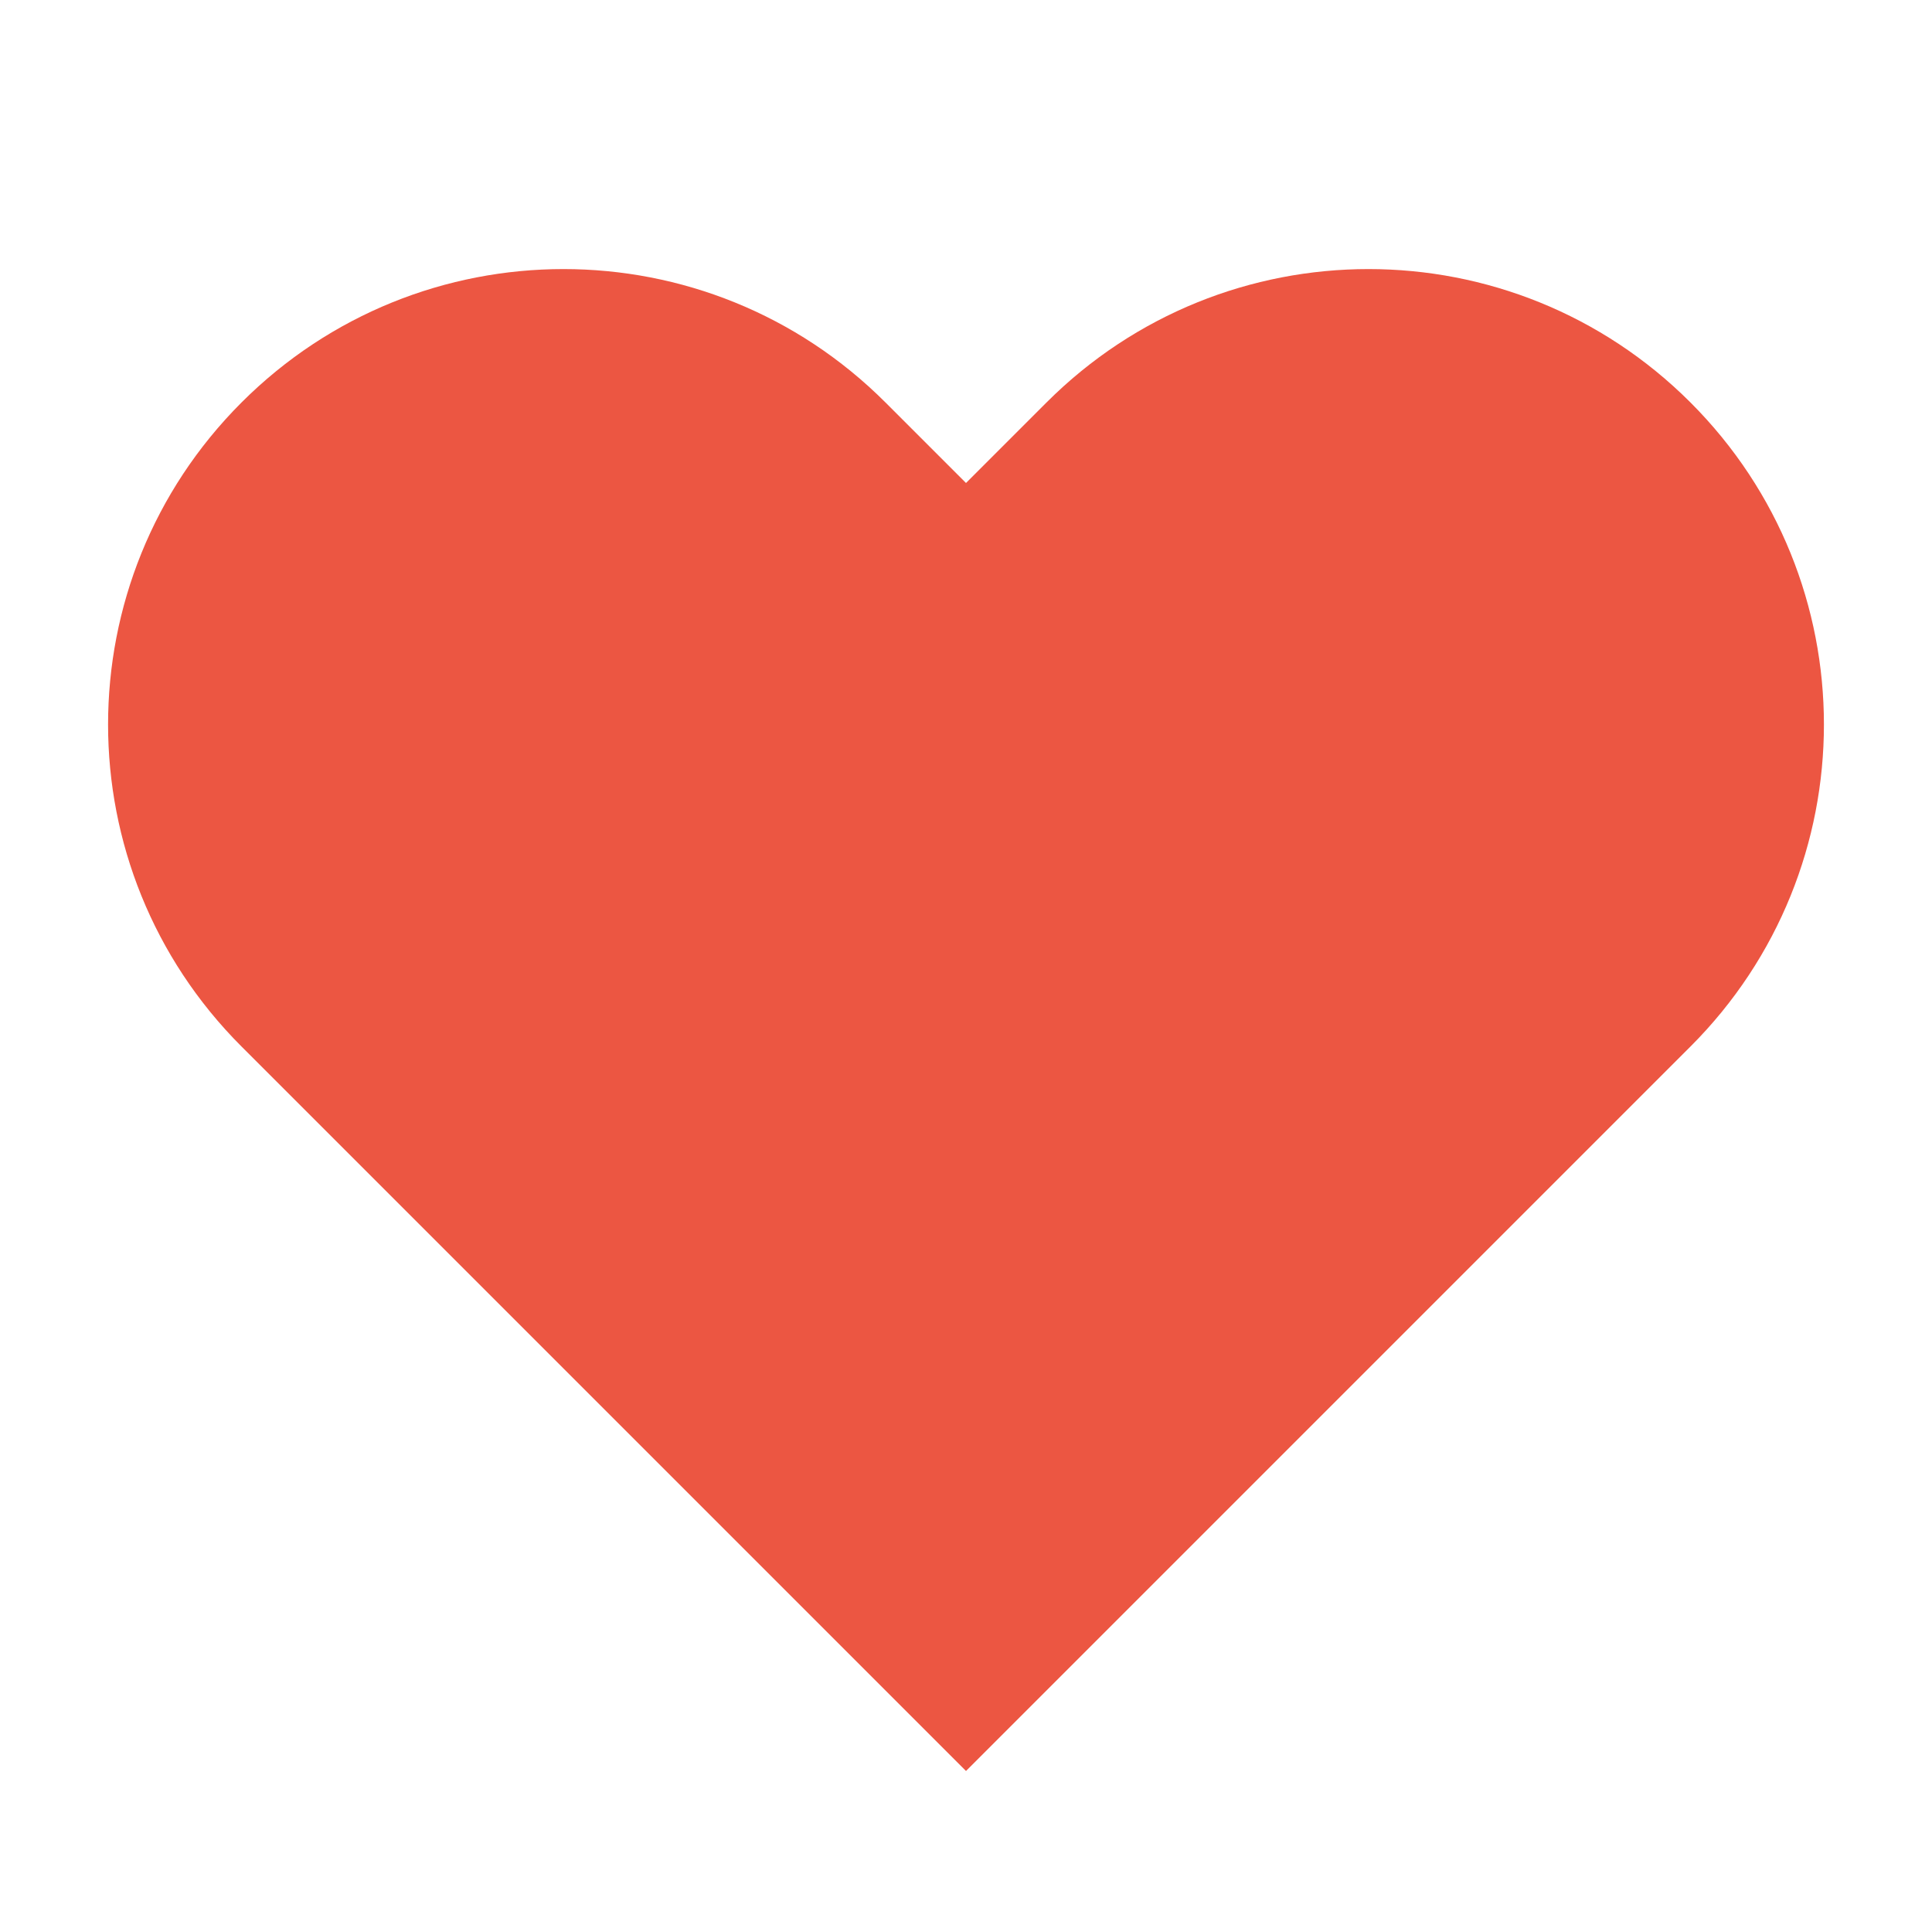 <svg width="24" height="24" viewBox="0 0 24 24" fill="none" xmlns="http://www.w3.org/2000/svg">
<path d="M21 5C18.79 2.79 15.21 2.79 13 5L12 6L11 5C8.79 2.79 5.21 2.79 3 5C0.79 7.21 0.79 10.79 3 13L7 17L12 22L17 17L20 14L21 13C23.21 10.79 23.21 7.21 21 5Z" fill="#EC5642"/>
</svg>
